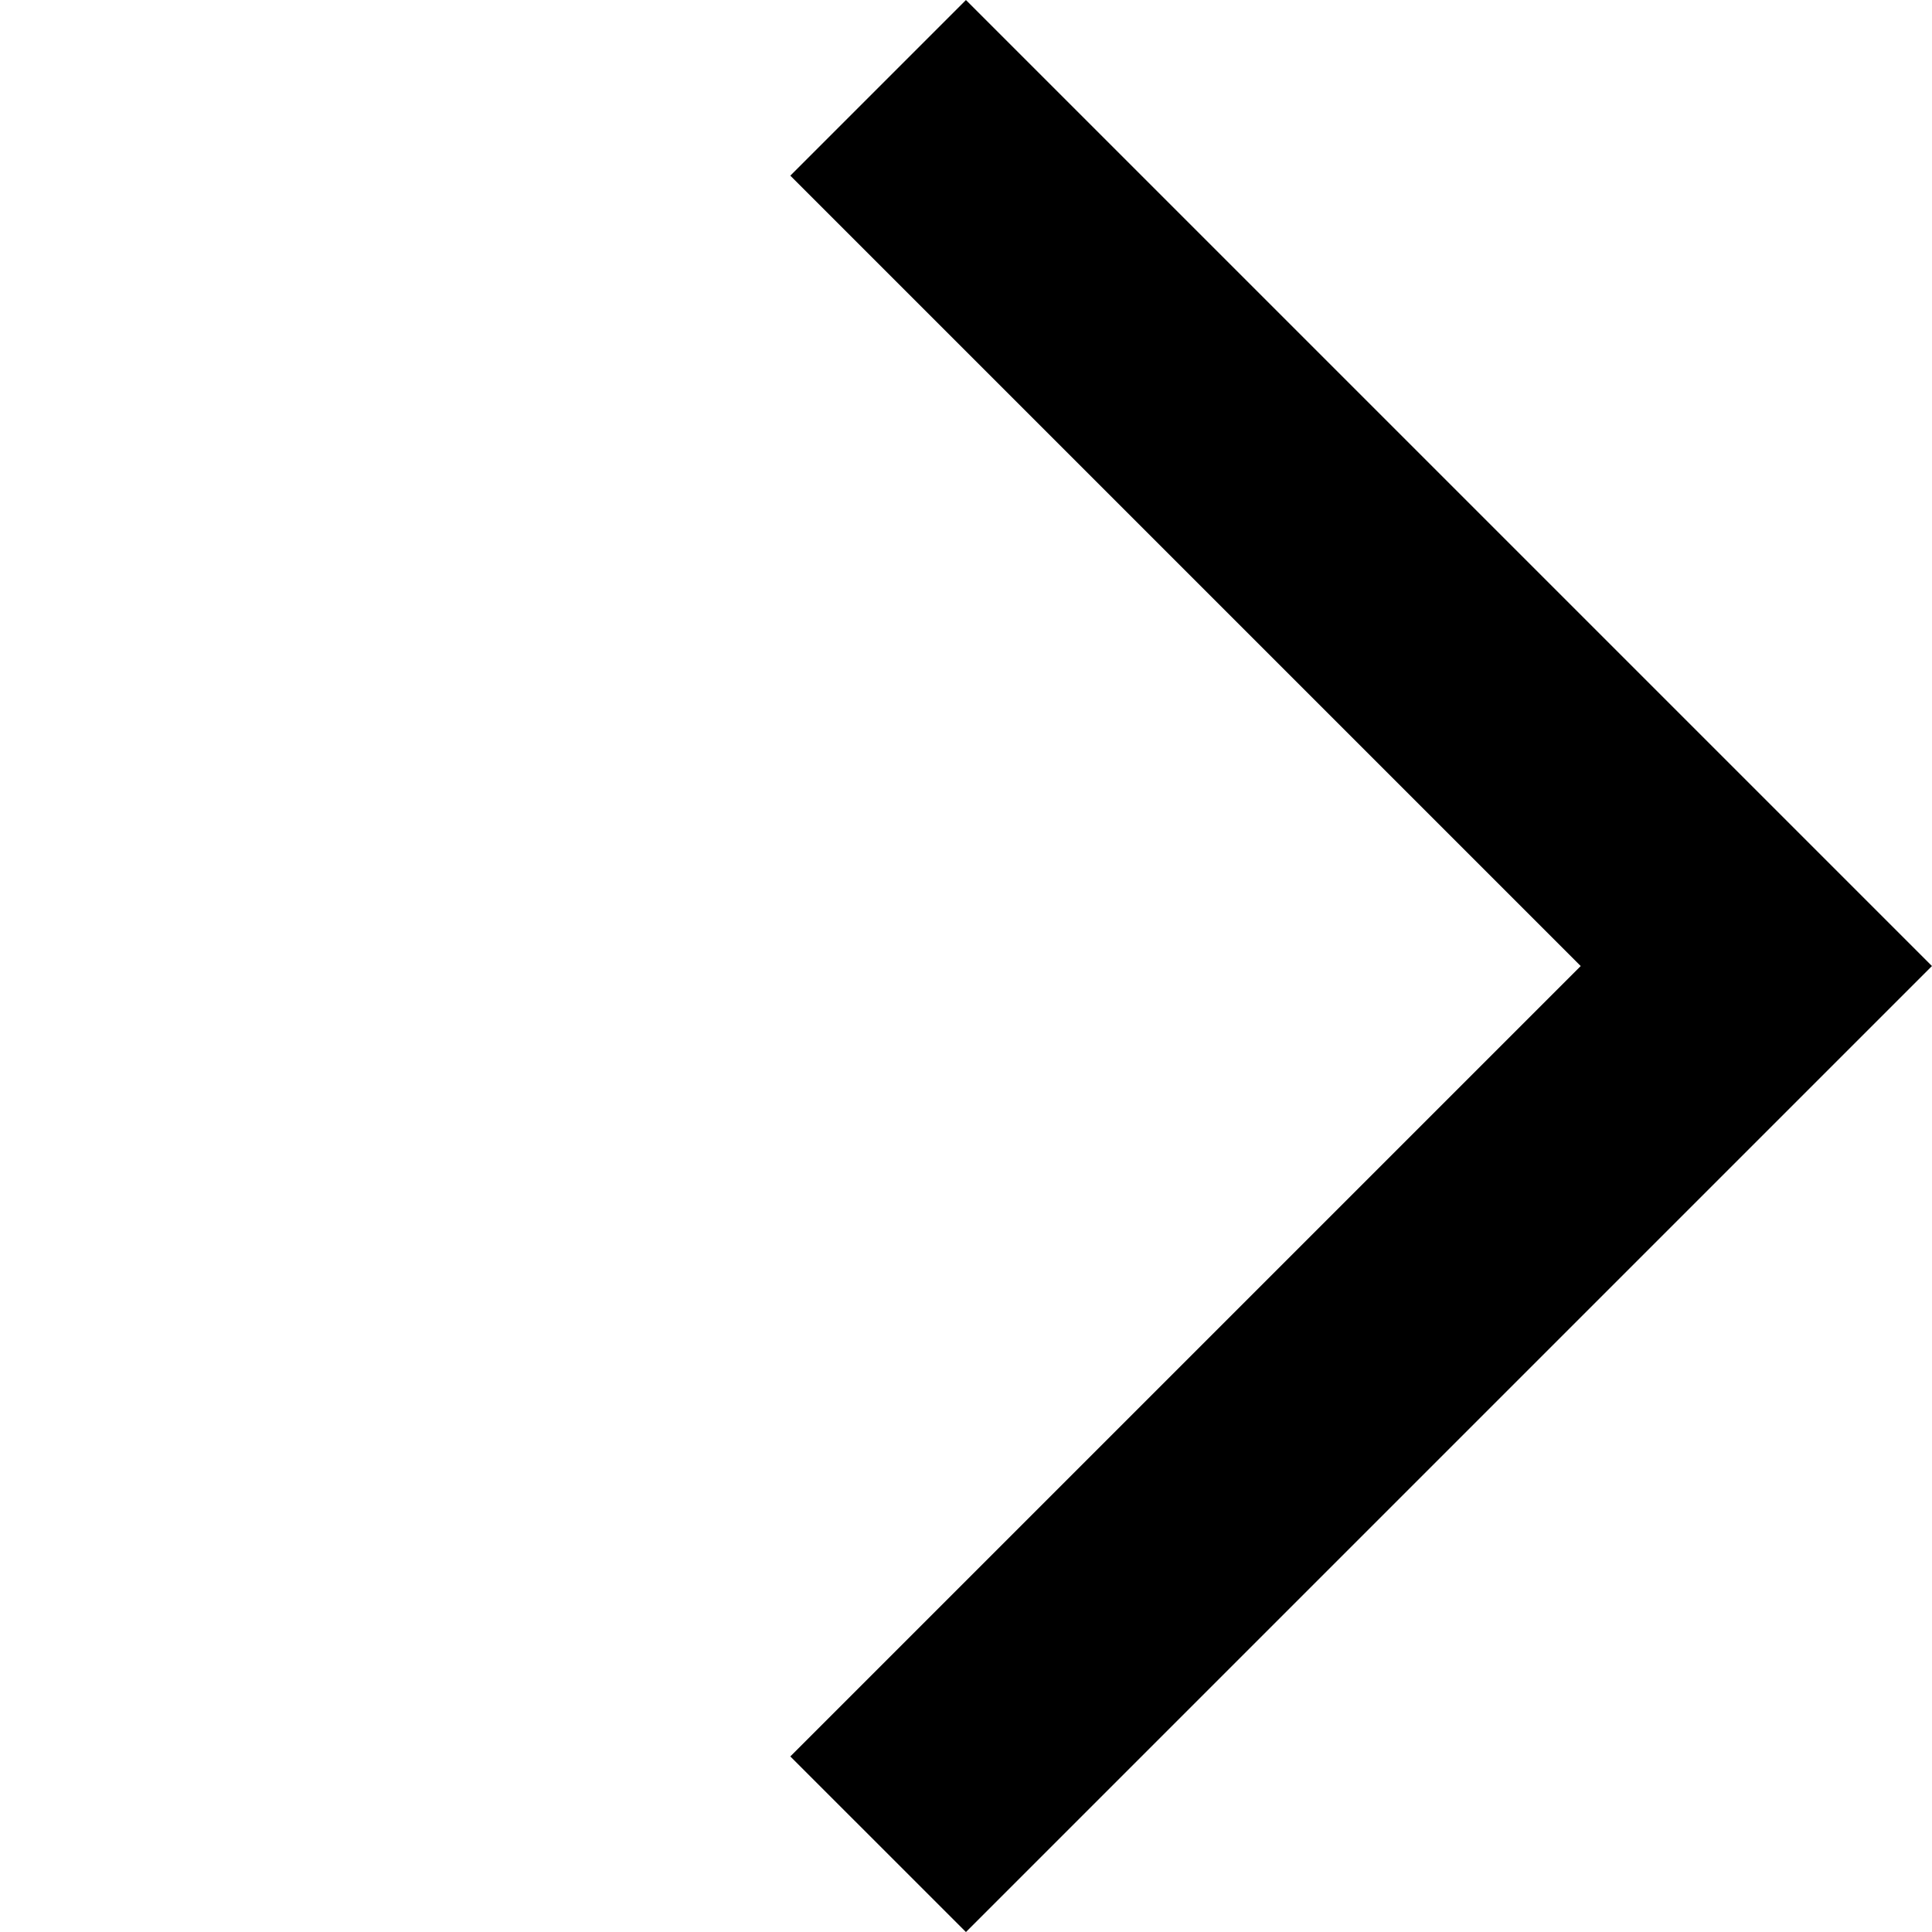 <svg xmlns="http://www.w3.org/2000/svg"  viewBox="0 0 21.213 21.213">
  <path id="Union_67" data-name="Union 67" d="M-12,13V-2H3V.727H-9.273V13Z" transform="translate(11.313 17.678) rotate(135)"/>
</svg>

